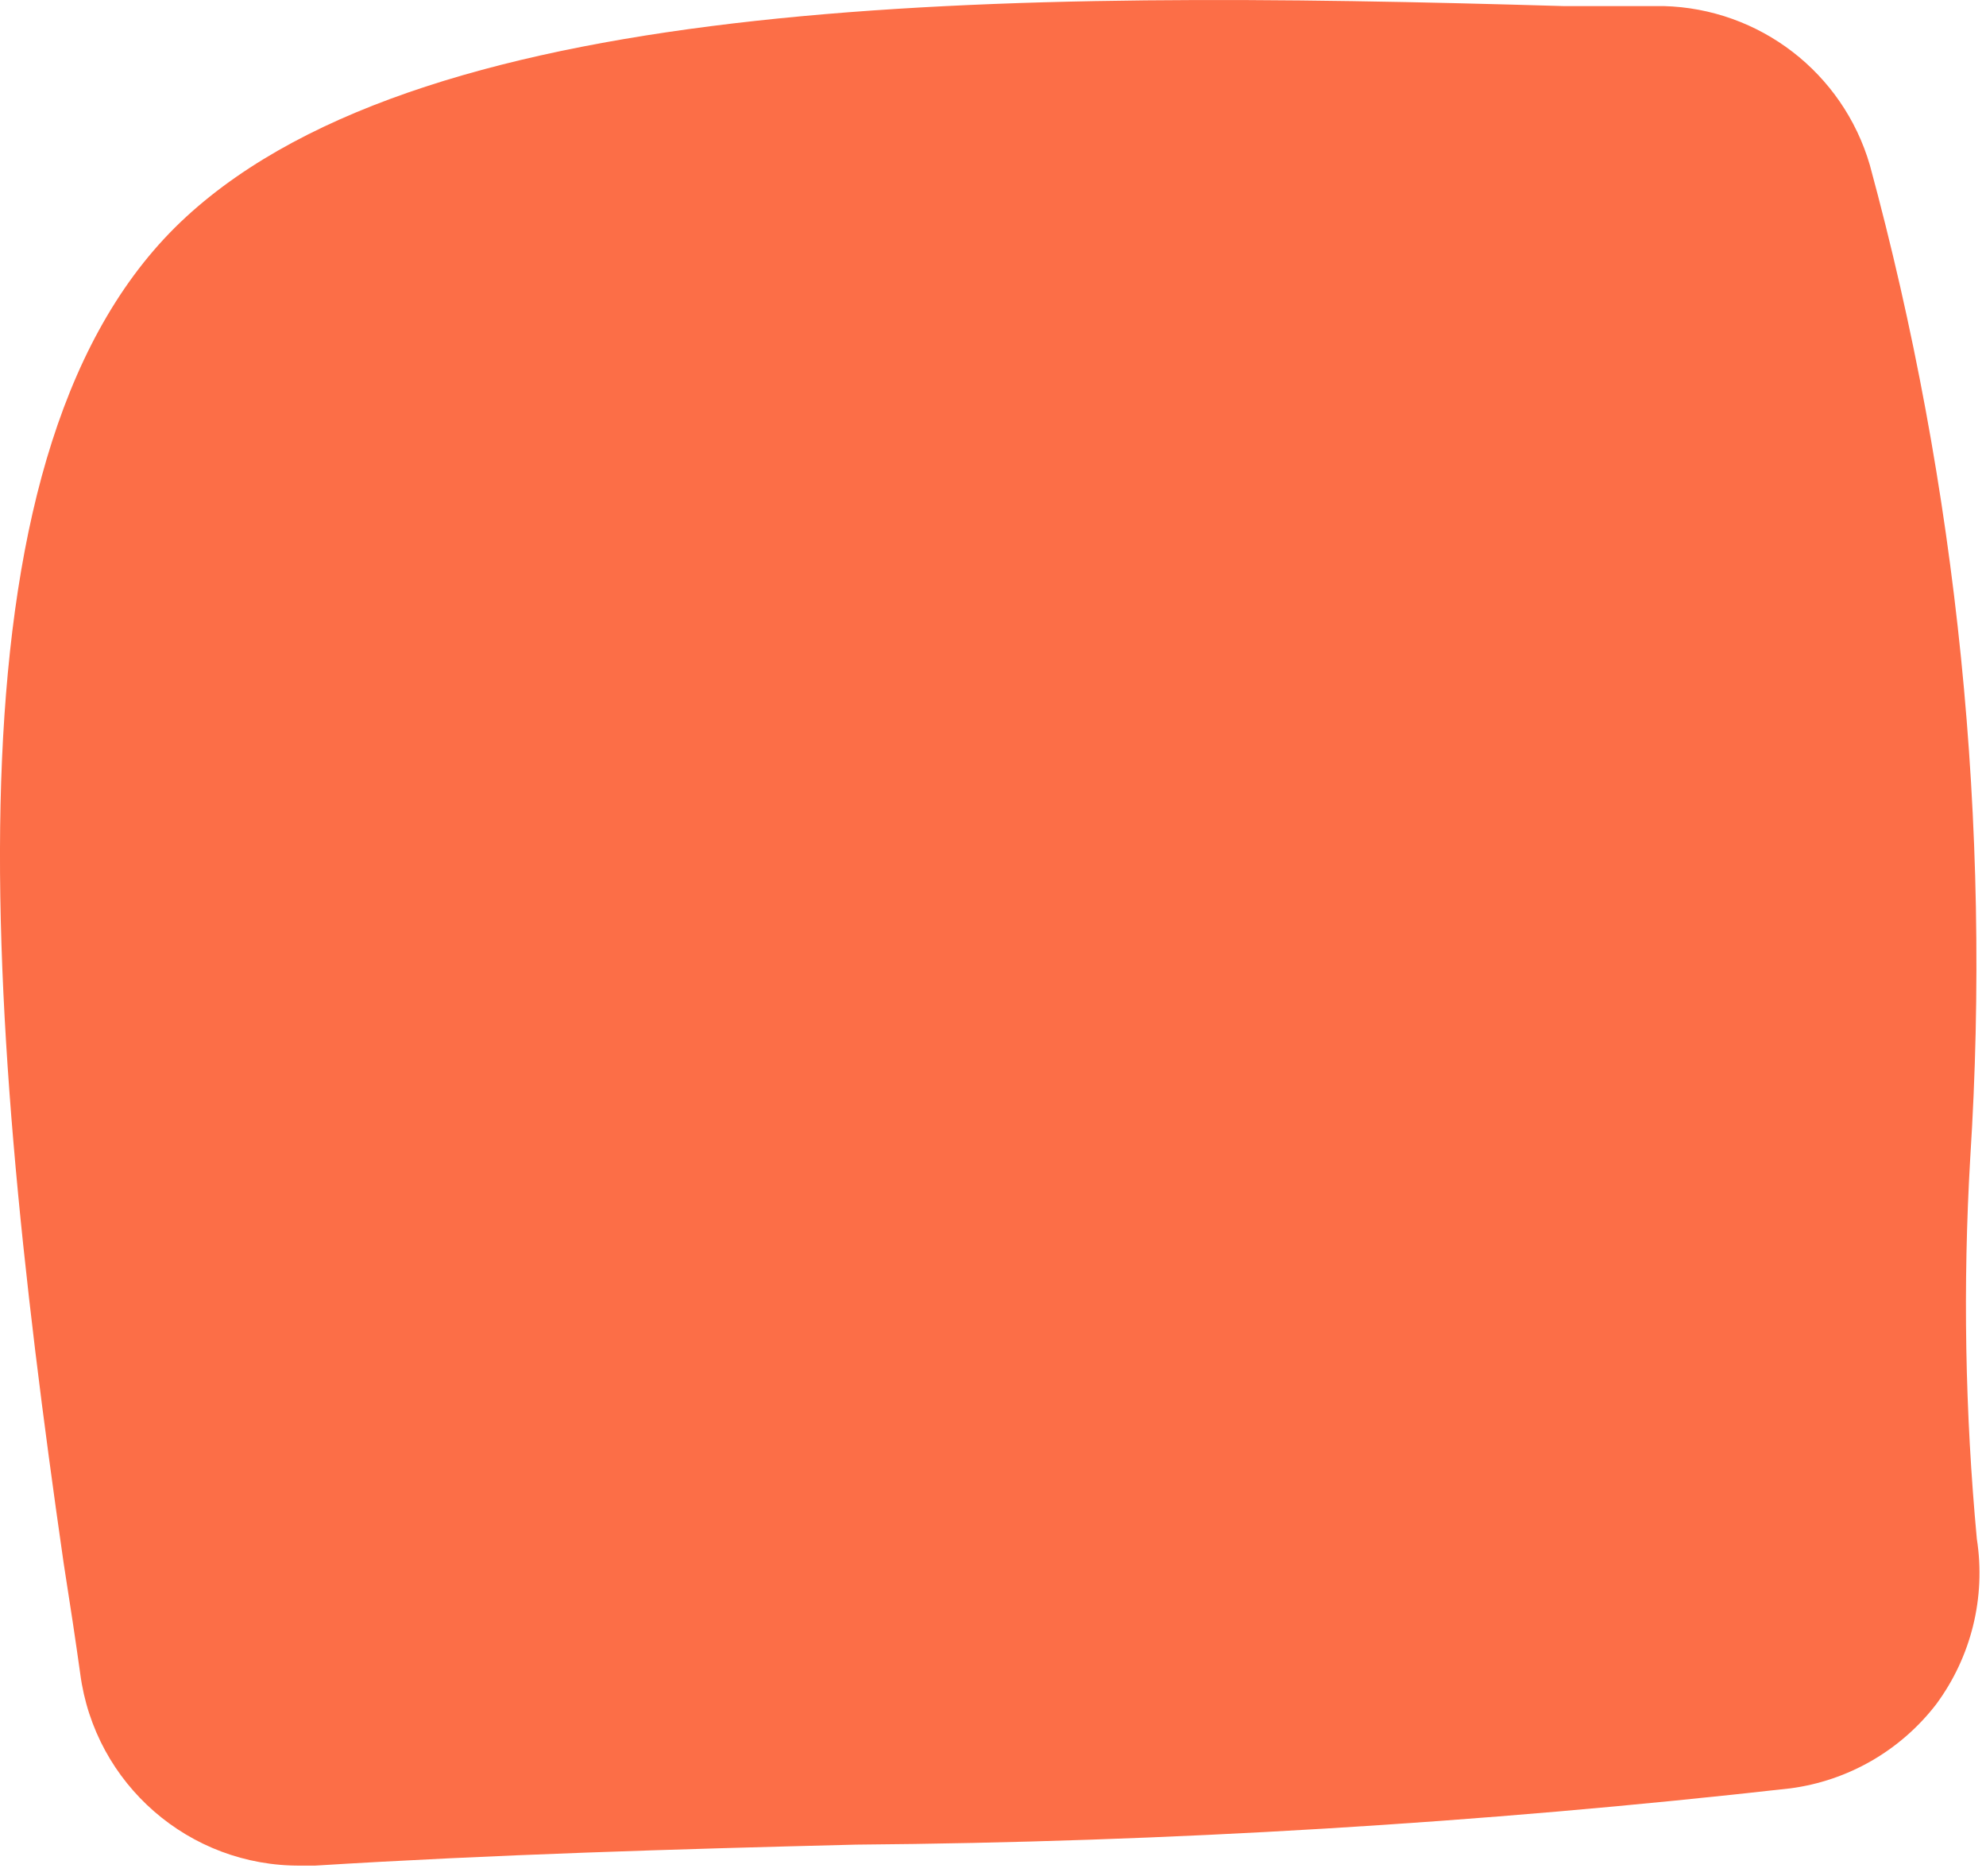 <svg width="18" height="17" viewBox="0 0 18 17" fill="none" xmlns="http://www.w3.org/2000/svg">
<path d="M17.917 13.945C17.81 12.798 17.79 11.645 17.857 10.495C18.051 7.465 17.743 4.425 16.947 1.495C16.703 0.659 15.947 0.077 15.077 0.055H14.167C9.077 -0.095 3.907 -0.075 1.687 1.965C-0.533 4.005 -0.173 8.965 0.577 14.165C0.637 14.545 0.687 14.878 0.727 15.165C0.858 16.167 1.716 16.914 2.727 16.905H2.857C4.467 16.805 6.137 16.755 7.757 16.715C10.587 16.692 13.414 16.522 16.227 16.205C16.75 16.136 17.224 15.863 17.547 15.445C17.866 15.015 18 14.474 17.917 13.945Z" fill="#FC6E47"/>
</svg>
